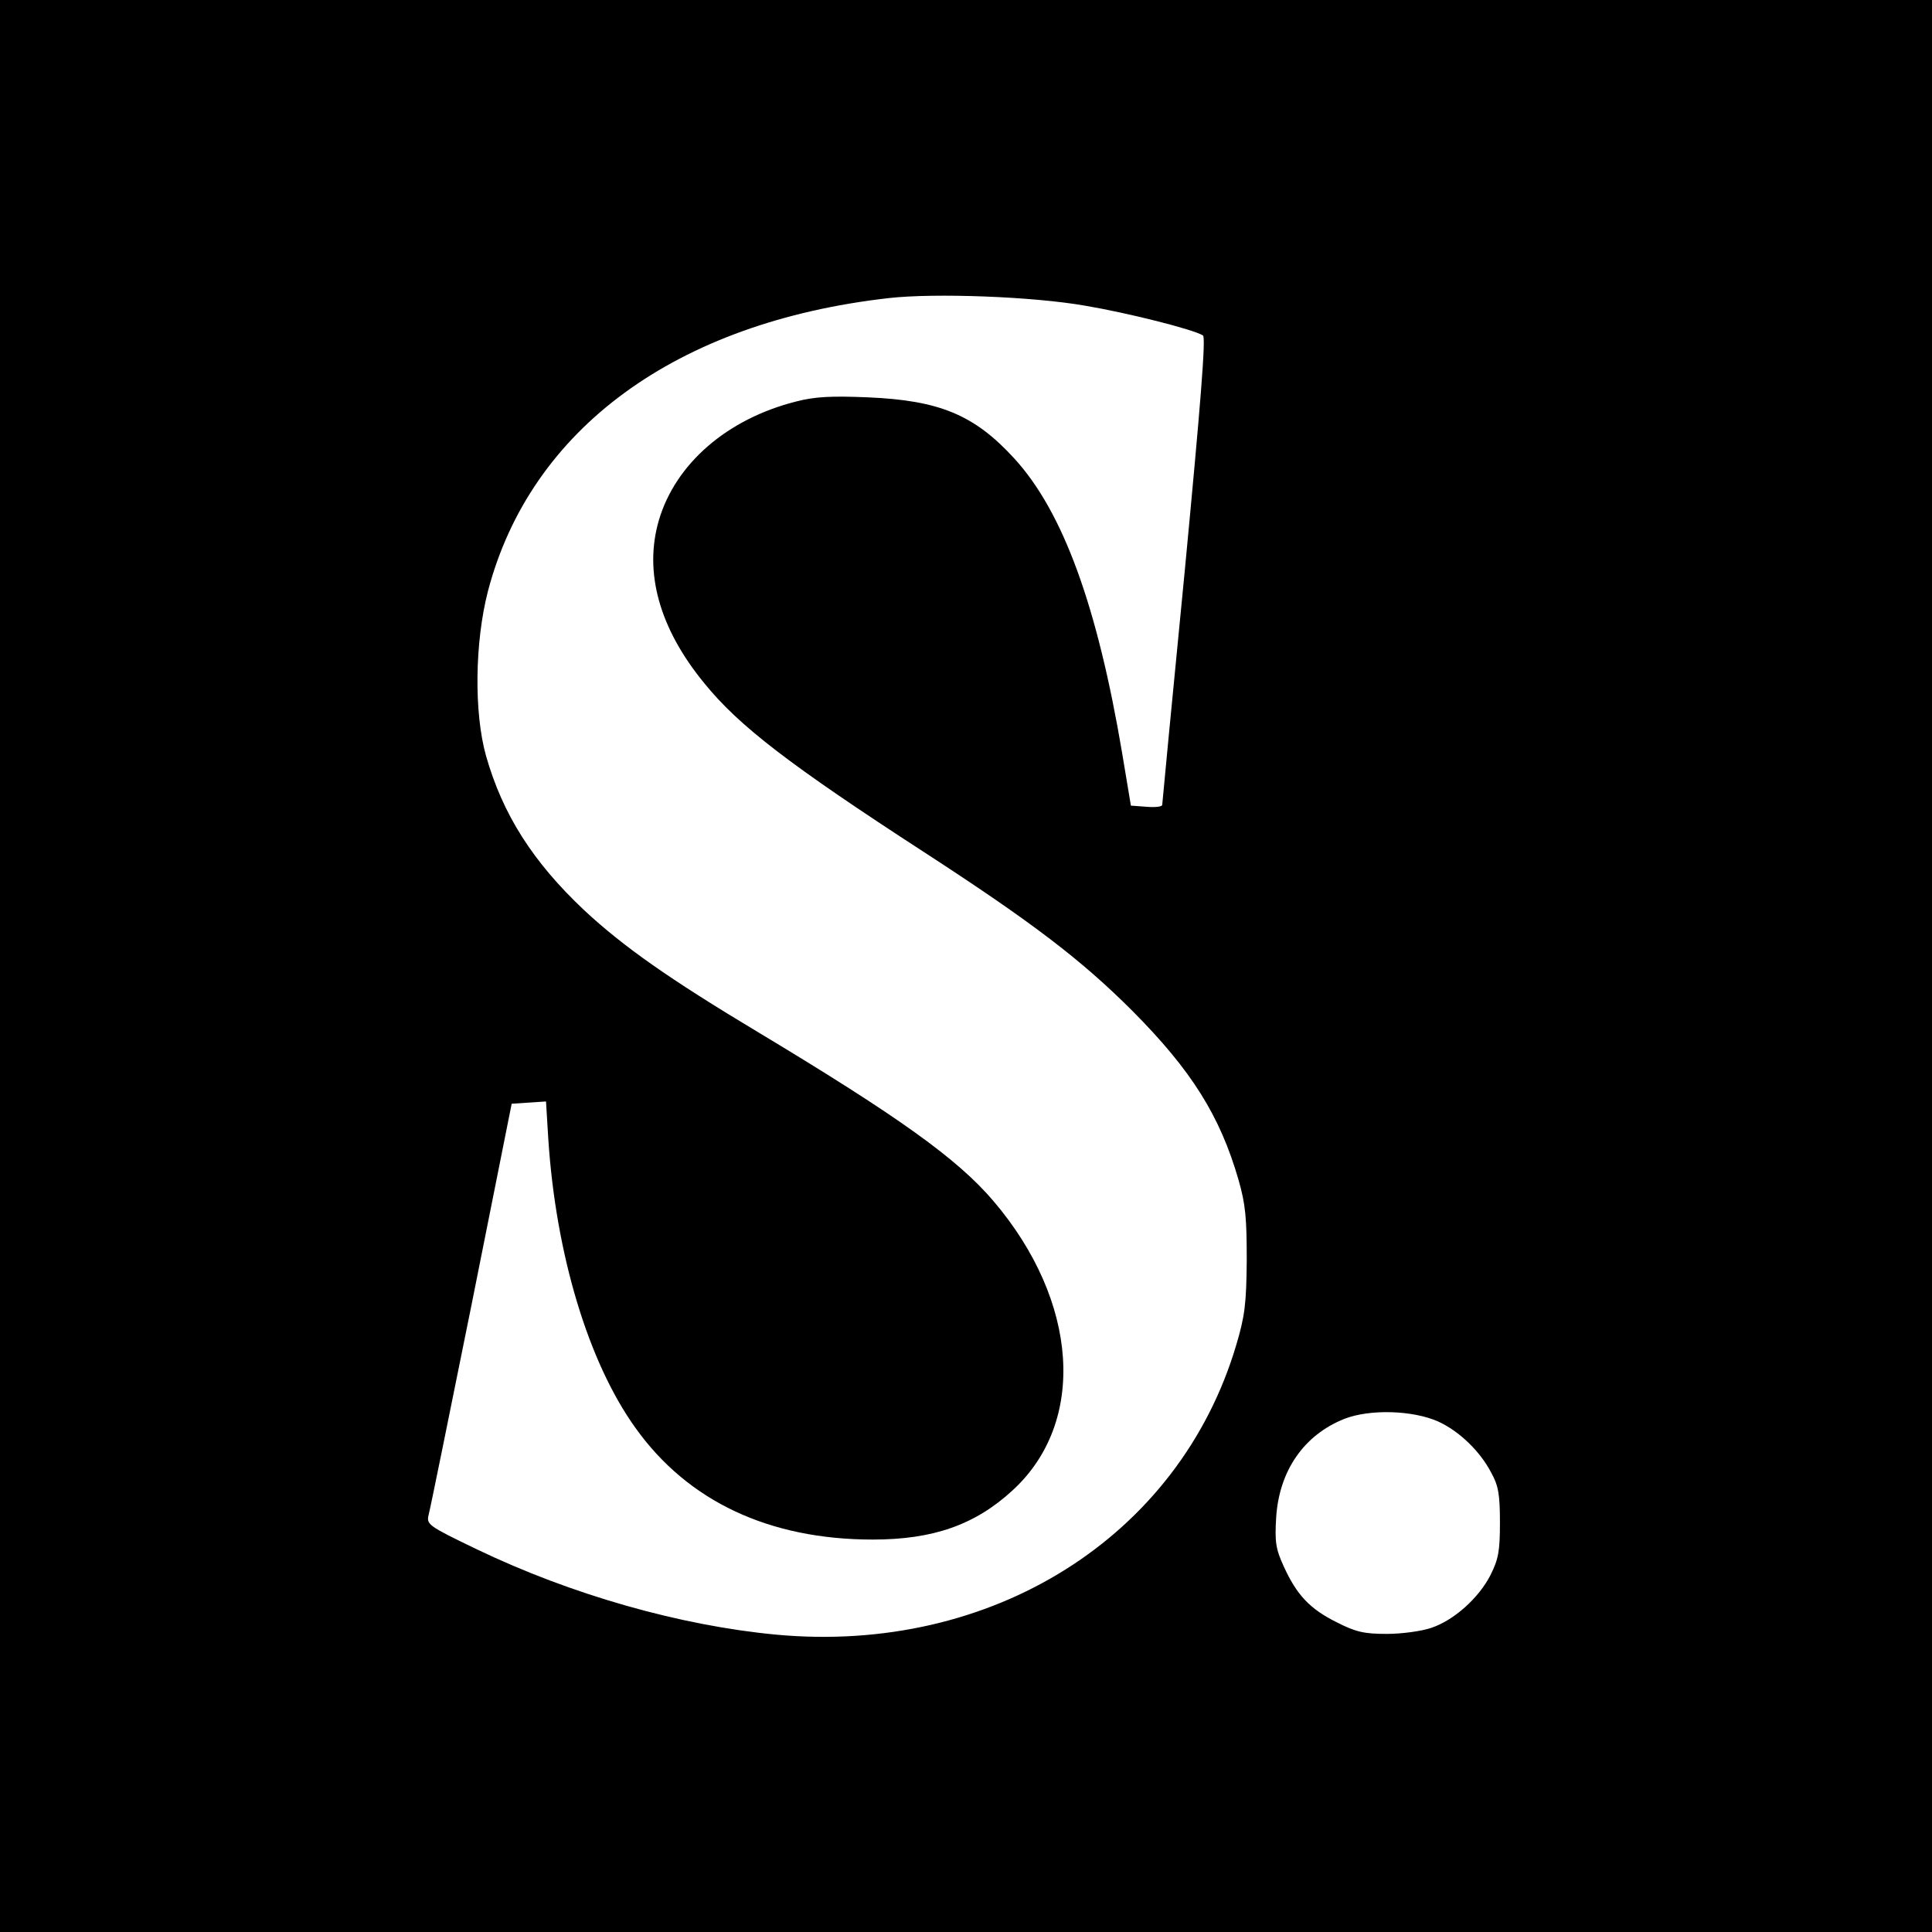 <?xml version="1.0" standalone="no"?>
<!DOCTYPE svg PUBLIC "-//W3C//DTD SVG 20010904//EN"
 "http://www.w3.org/TR/2001/REC-SVG-20010904/DTD/svg10.dtd">
<svg version="1.0" xmlns="http://www.w3.org/2000/svg"
 width="512pt" height="512pt" viewBox="0 0 512 512"
 preserveAspectRatio="xMidYMid meet">
<g transform="translate(0,512) scale(0.1,-0.1)"
fill="#000000" stroke="none">
<path d="M0 2560 l0 -2560 2560 0 2560 0 0 2560 0 2560 -2560 0 -2560 0 0
-2560z m2875 1750 c113 -19 288 -63 313 -79 8 -5 -6 -179 -48 -621 -33 -338
-60 -619 -60 -623 0 -5 -19 -7 -42 -5 l-41 3 -23 138 c-66 392 -157 641 -286
782 -106 116 -199 154 -388 162 -96 4 -140 2 -190 -11 -183 -46 -320 -165
-364 -315 -40 -137 1 -286 120 -431 92 -114 228 -218 584 -449 288 -187 417
-286 551 -420 157 -158 232 -278 281 -447 19 -66 22 -102 22 -214 -1 -115 -5
-148 -28 -225 -151 -508 -647 -820 -1219 -767 -255 24 -543 106 -793 226 -131
63 -134 66 -128 92 4 14 55 266 114 558 l106 531 46 3 45 3 6 -99 c20 -306
106 -592 231 -766 139 -195 355 -296 629 -296 160 0 271 39 370 130 198 181
176 502 -51 768 -95 111 -248 221 -622 446 -237 142 -359 228 -462 324 -136
128 -216 254 -260 409 -32 114 -30 300 5 436 113 431 499 713 1062 777 123 14
383 4 520 -20z m936 -2957 c55 -25 111 -78 141 -136 19 -34 23 -58 23 -132 0
-76 -4 -97 -25 -139 -31 -61 -97 -120 -157 -140 -26 -9 -79 -16 -118 -16 -60
0 -82 5 -133 31 -70 35 -105 71 -140 148 -21 46 -24 64 -20 130 8 123 73 218
181 261 67 26 180 23 248 -7z"/>
</g>
</svg>
